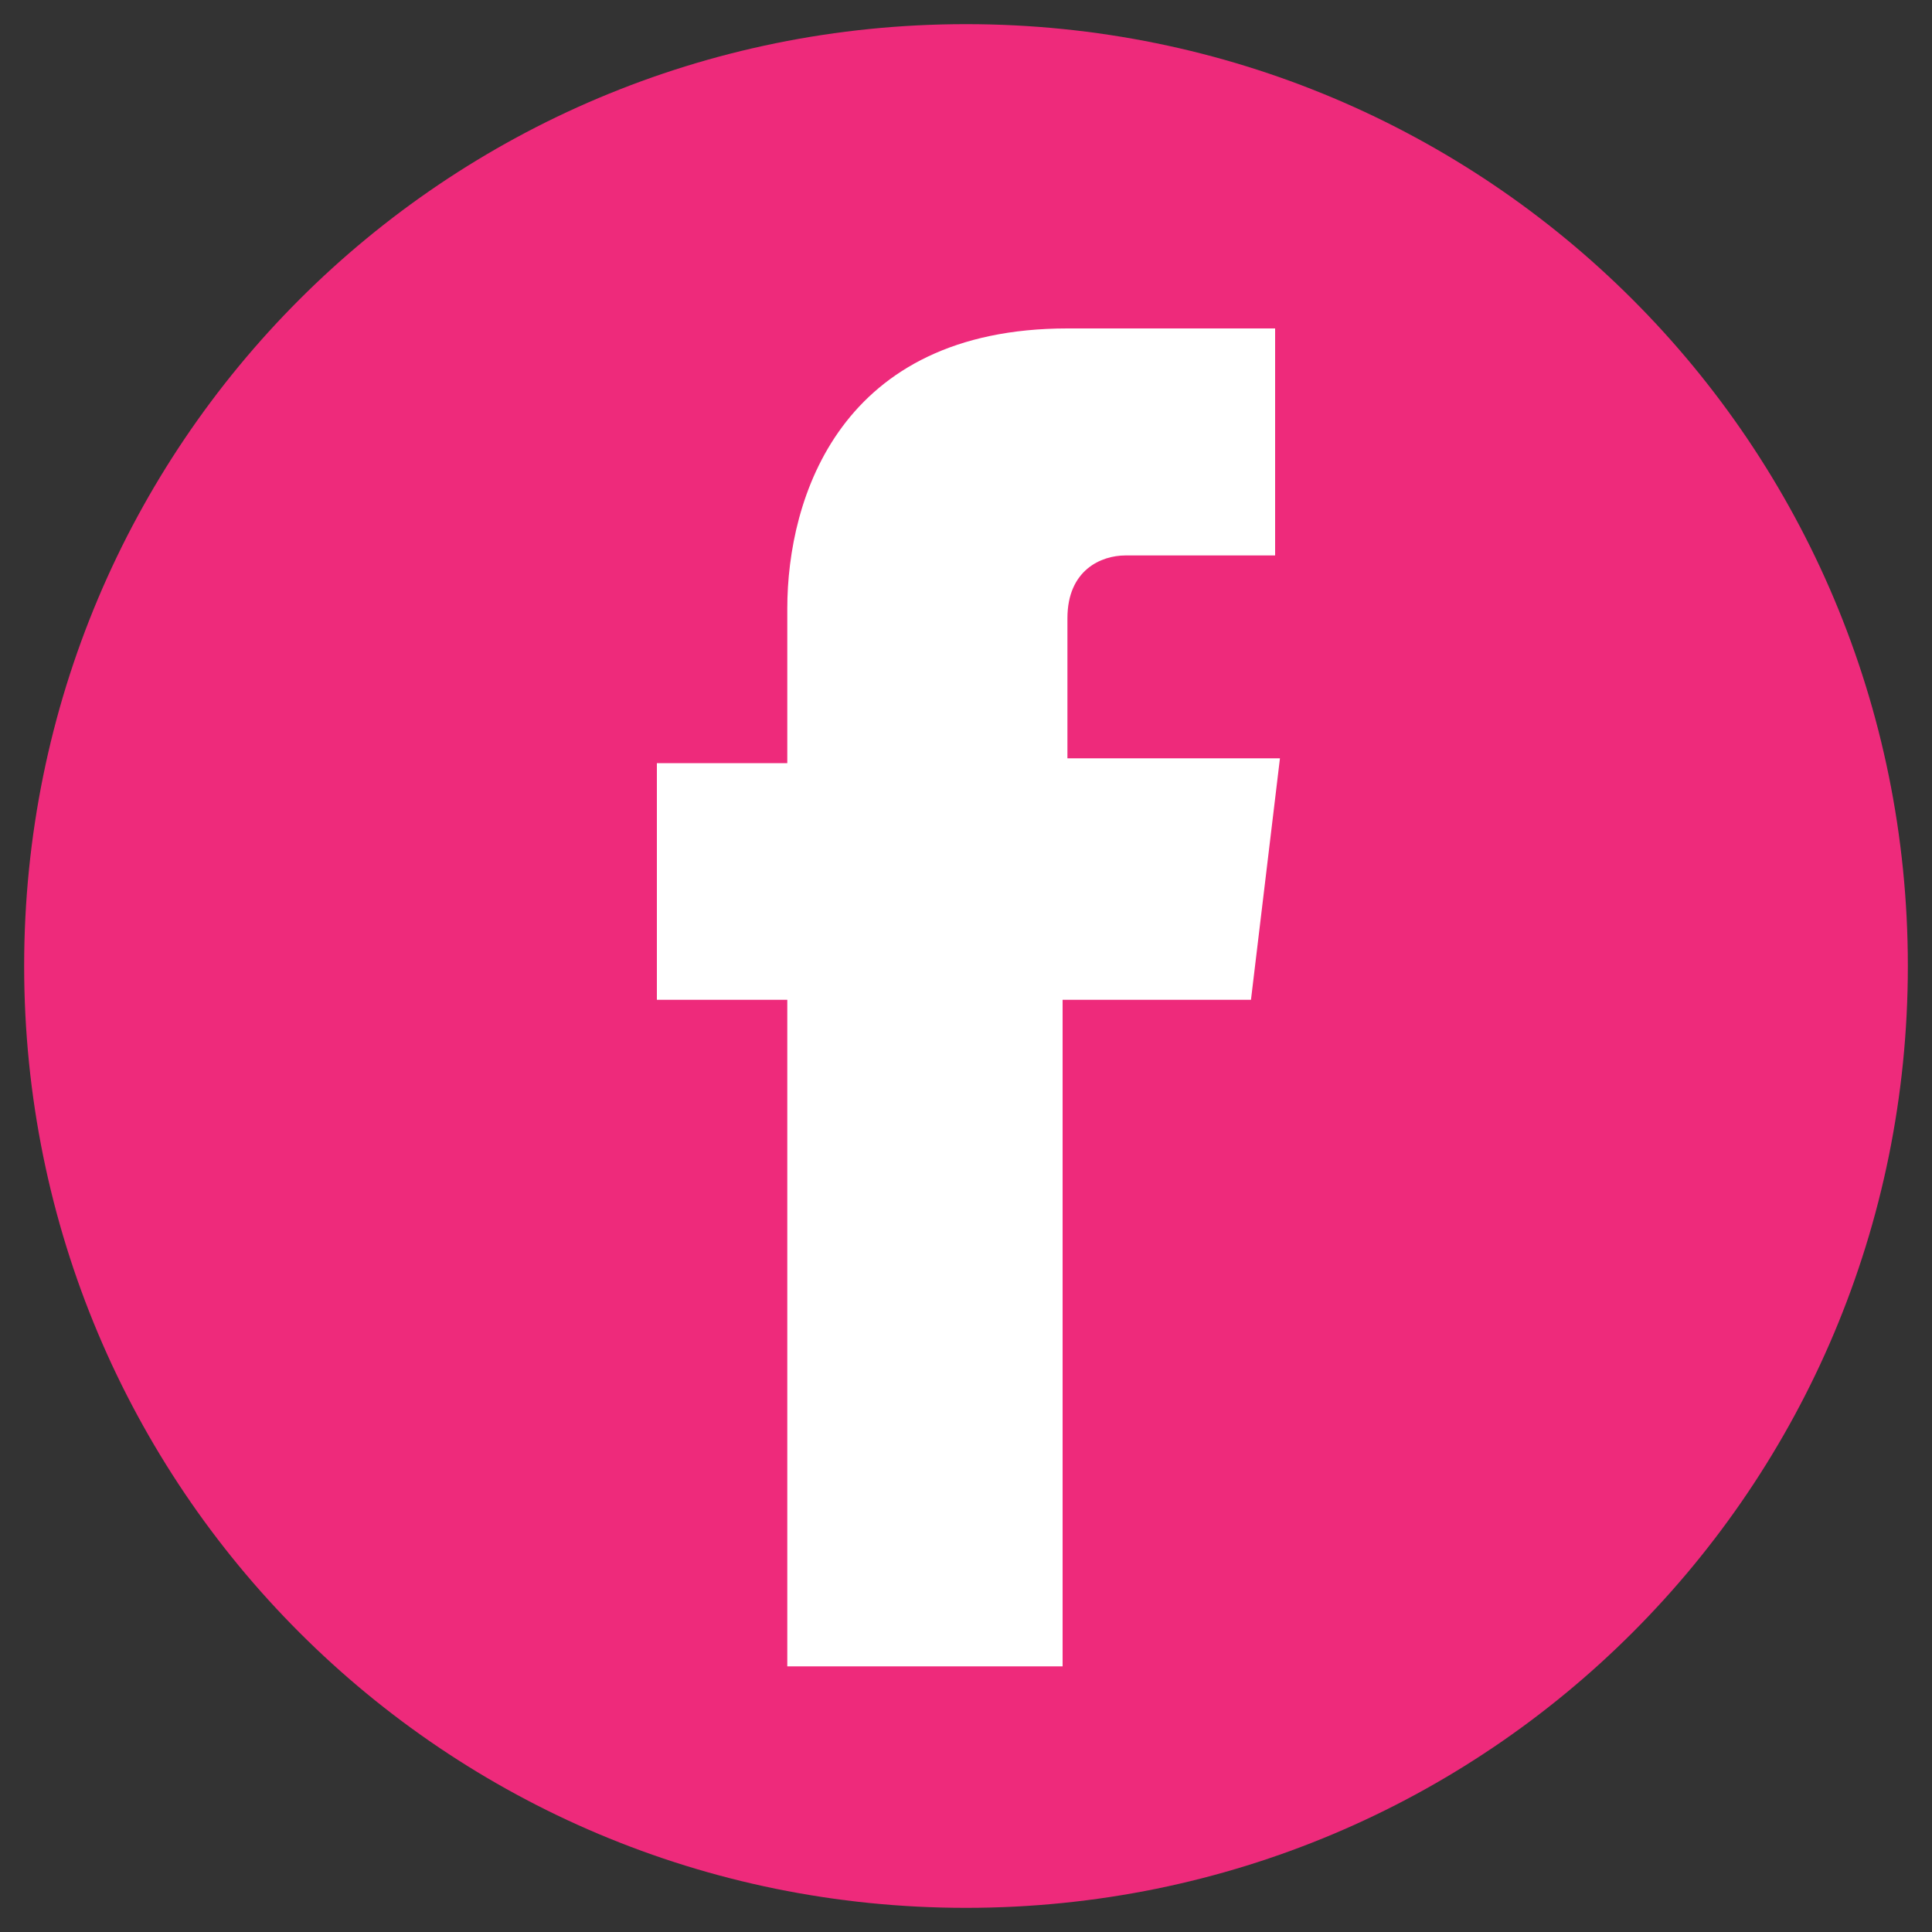 <?xml version="1.0" encoding="utf-8"?>
<!-- Generator: Adobe Illustrator 18.1.1, SVG Export Plug-In . SVG Version: 6.00 Build 0)  -->
<svg version="1.1" id="Layer_1" xmlns="http://www.w3.org/2000/svg" xmlns:xlink="http://www.w3.org/1999/xlink" x="0px" y="0px"
	 viewBox="0 0 40 40" enable-background="new 0 0 40 40" xml:space="preserve">
<rect x="0" y="0" width="40" height="40" fill="#333333" stroke="none"/>
<g>
	<path fill="#EE2A7B" d="M20,0.5C9.2,0.5,0.5,9.2,0.5,20c0,10.8,8.7,19.5,19.5,19.5c10.8,0,19.5-8.7,19.5-19.5
		C39.5,9.2,30.8,0.5,20,0.5L20,0.5z"/>
	<path fill="#FFFFFF" d="M25.9,20.7h-3.9v13.8h-5.7V20.7h-2.7v-4.9h2.7v-3.2c0-2.3,1.1-5.8,5.8-5.8l4.3,0v4.7h-3.1
		c-0.5,0-1.2,0.3-1.2,1.3v2.9h4.4L25.9,20.7z"/>
	<path d="M24.9,20.7"/>
</g>
</svg>
